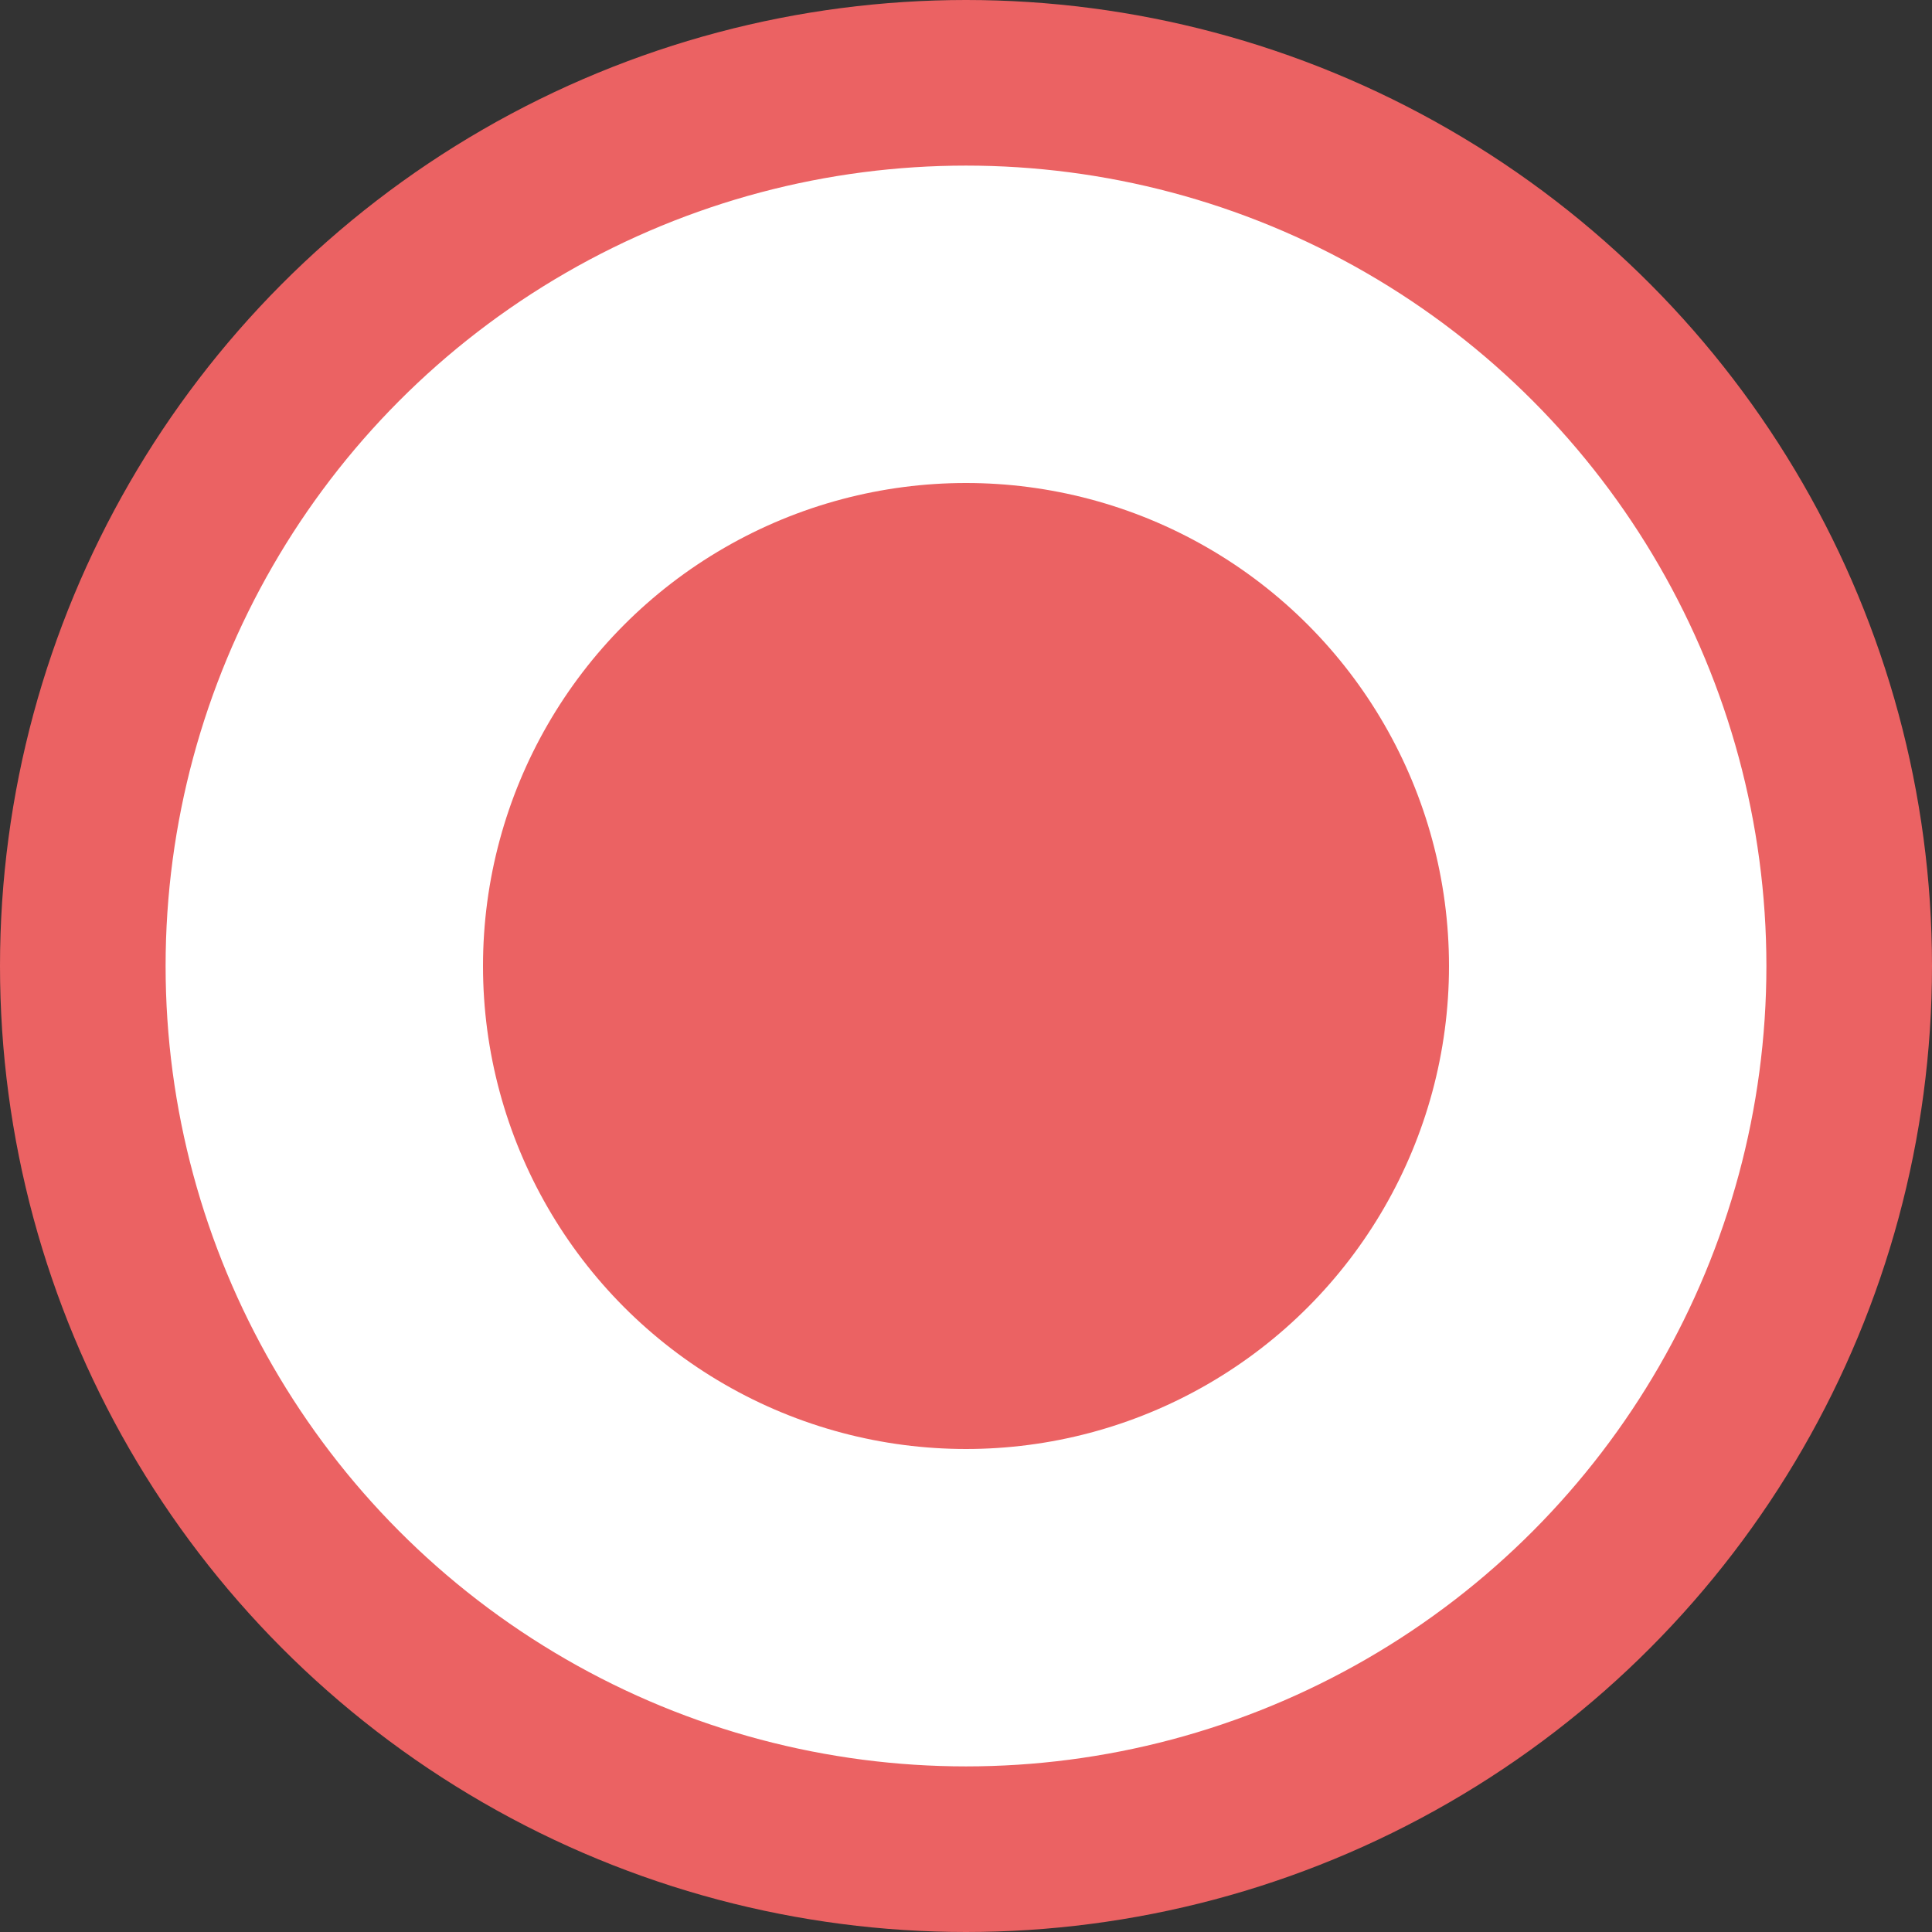 <svg width="35" height="35" viewBox="0 0 35 35" fill="none" xmlns="http://www.w3.org/2000/svg">
<rect x="0" y="0" width="35" height="35" fill="#333333" stroke="none"/>
<circle cx="17.5" cy="17.5" r="16" fill="white" stroke="#EB6263" stroke-width="3"/>
<circle cx="17.5" cy="17.5" r="8.75" fill="#EB6263"/>
</svg>
